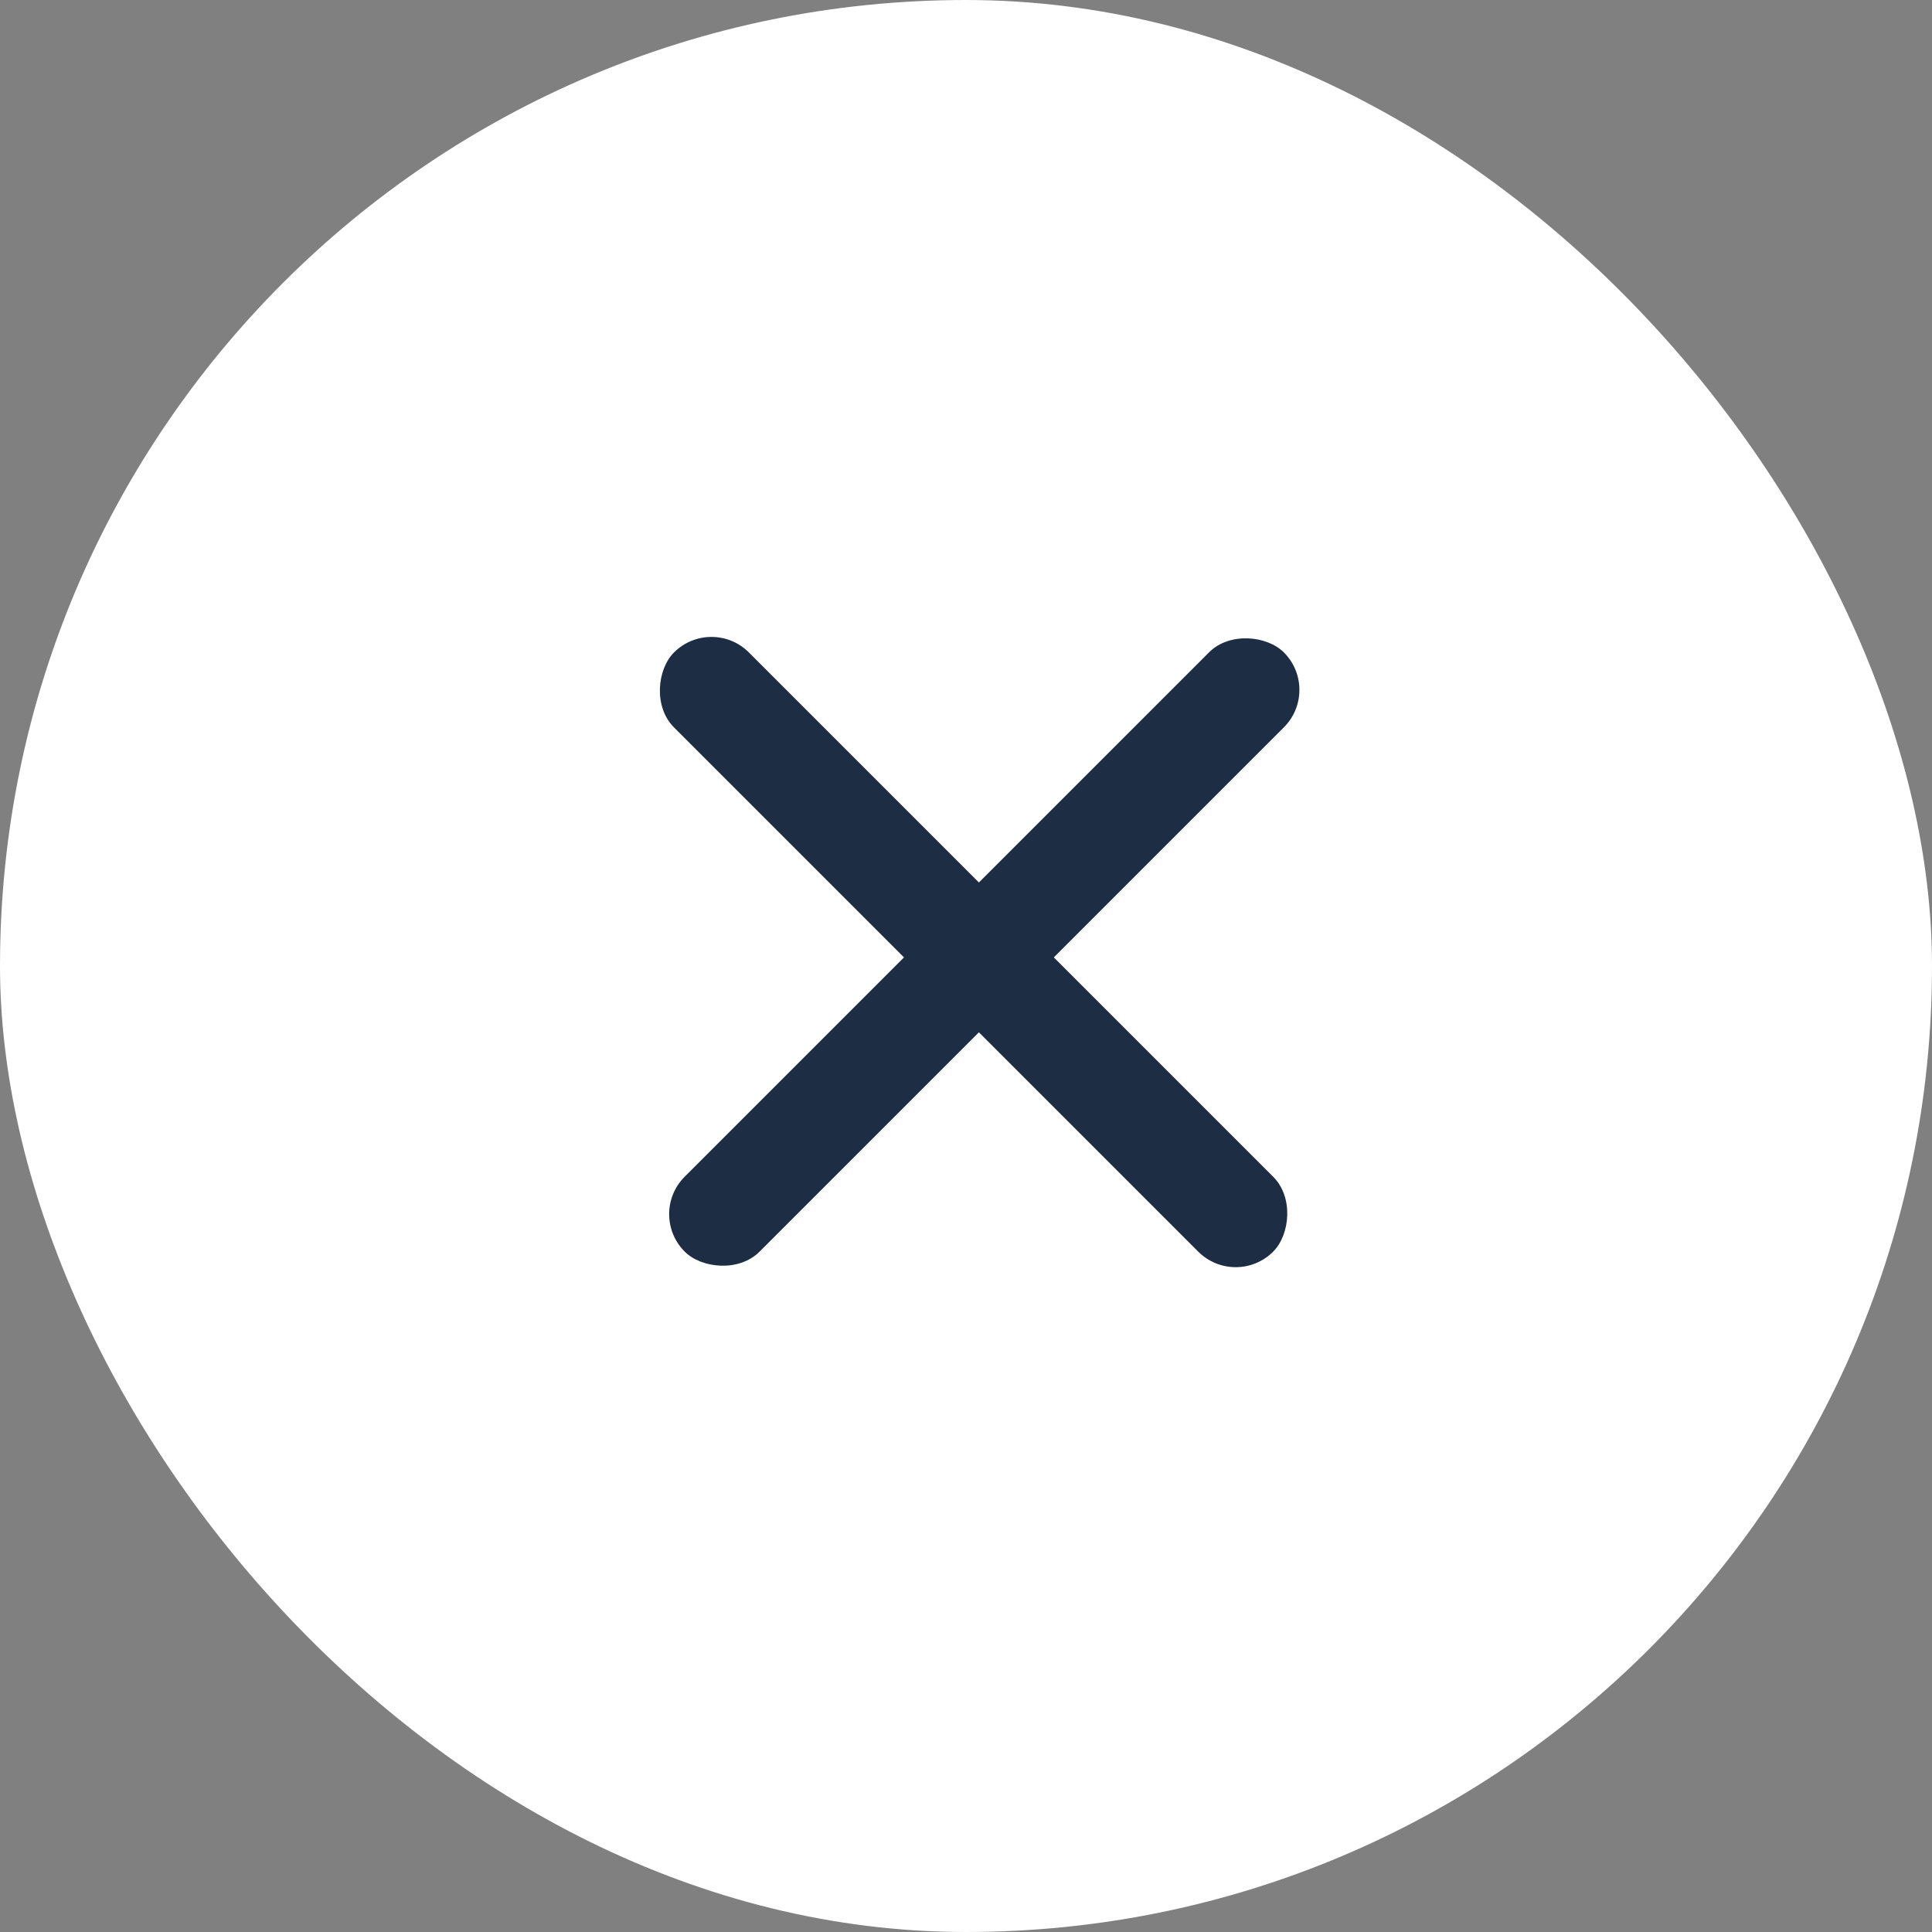 <svg xmlns="http://www.w3.org/2000/svg" width="25" height="25" viewBox="0 0 25 25">
  <rect x="0" y="0" width="25" height="25" fill="#808080" stroke="none"/>
  <g id="Group_11954" data-name="Group 11954" transform="translate(0.085 -0.21)">
    <rect id="Rectangle_2589" data-name="Rectangle 2589" width="25" height="25" rx="12.5" transform="translate(-0.085 0.21)" fill="#fff"/>
    <g id="Group_6133" data-name="Group 6133" transform="translate(8.152 8.168)">
      <rect id="Rectangle_2600" data-name="Rectangle 2600" width="10.965" height="1.371" rx="0.685" transform="translate(0.969 0) rotate(45)" fill="#1d2d44"/>
      <rect id="Rectangle_2604" data-name="Rectangle 2604" width="10.965" height="1.371" rx="0.685" transform="translate(8.861 0.969) rotate(135)" fill="#1d2d44"/>
    </g>
  </g>
</svg>
